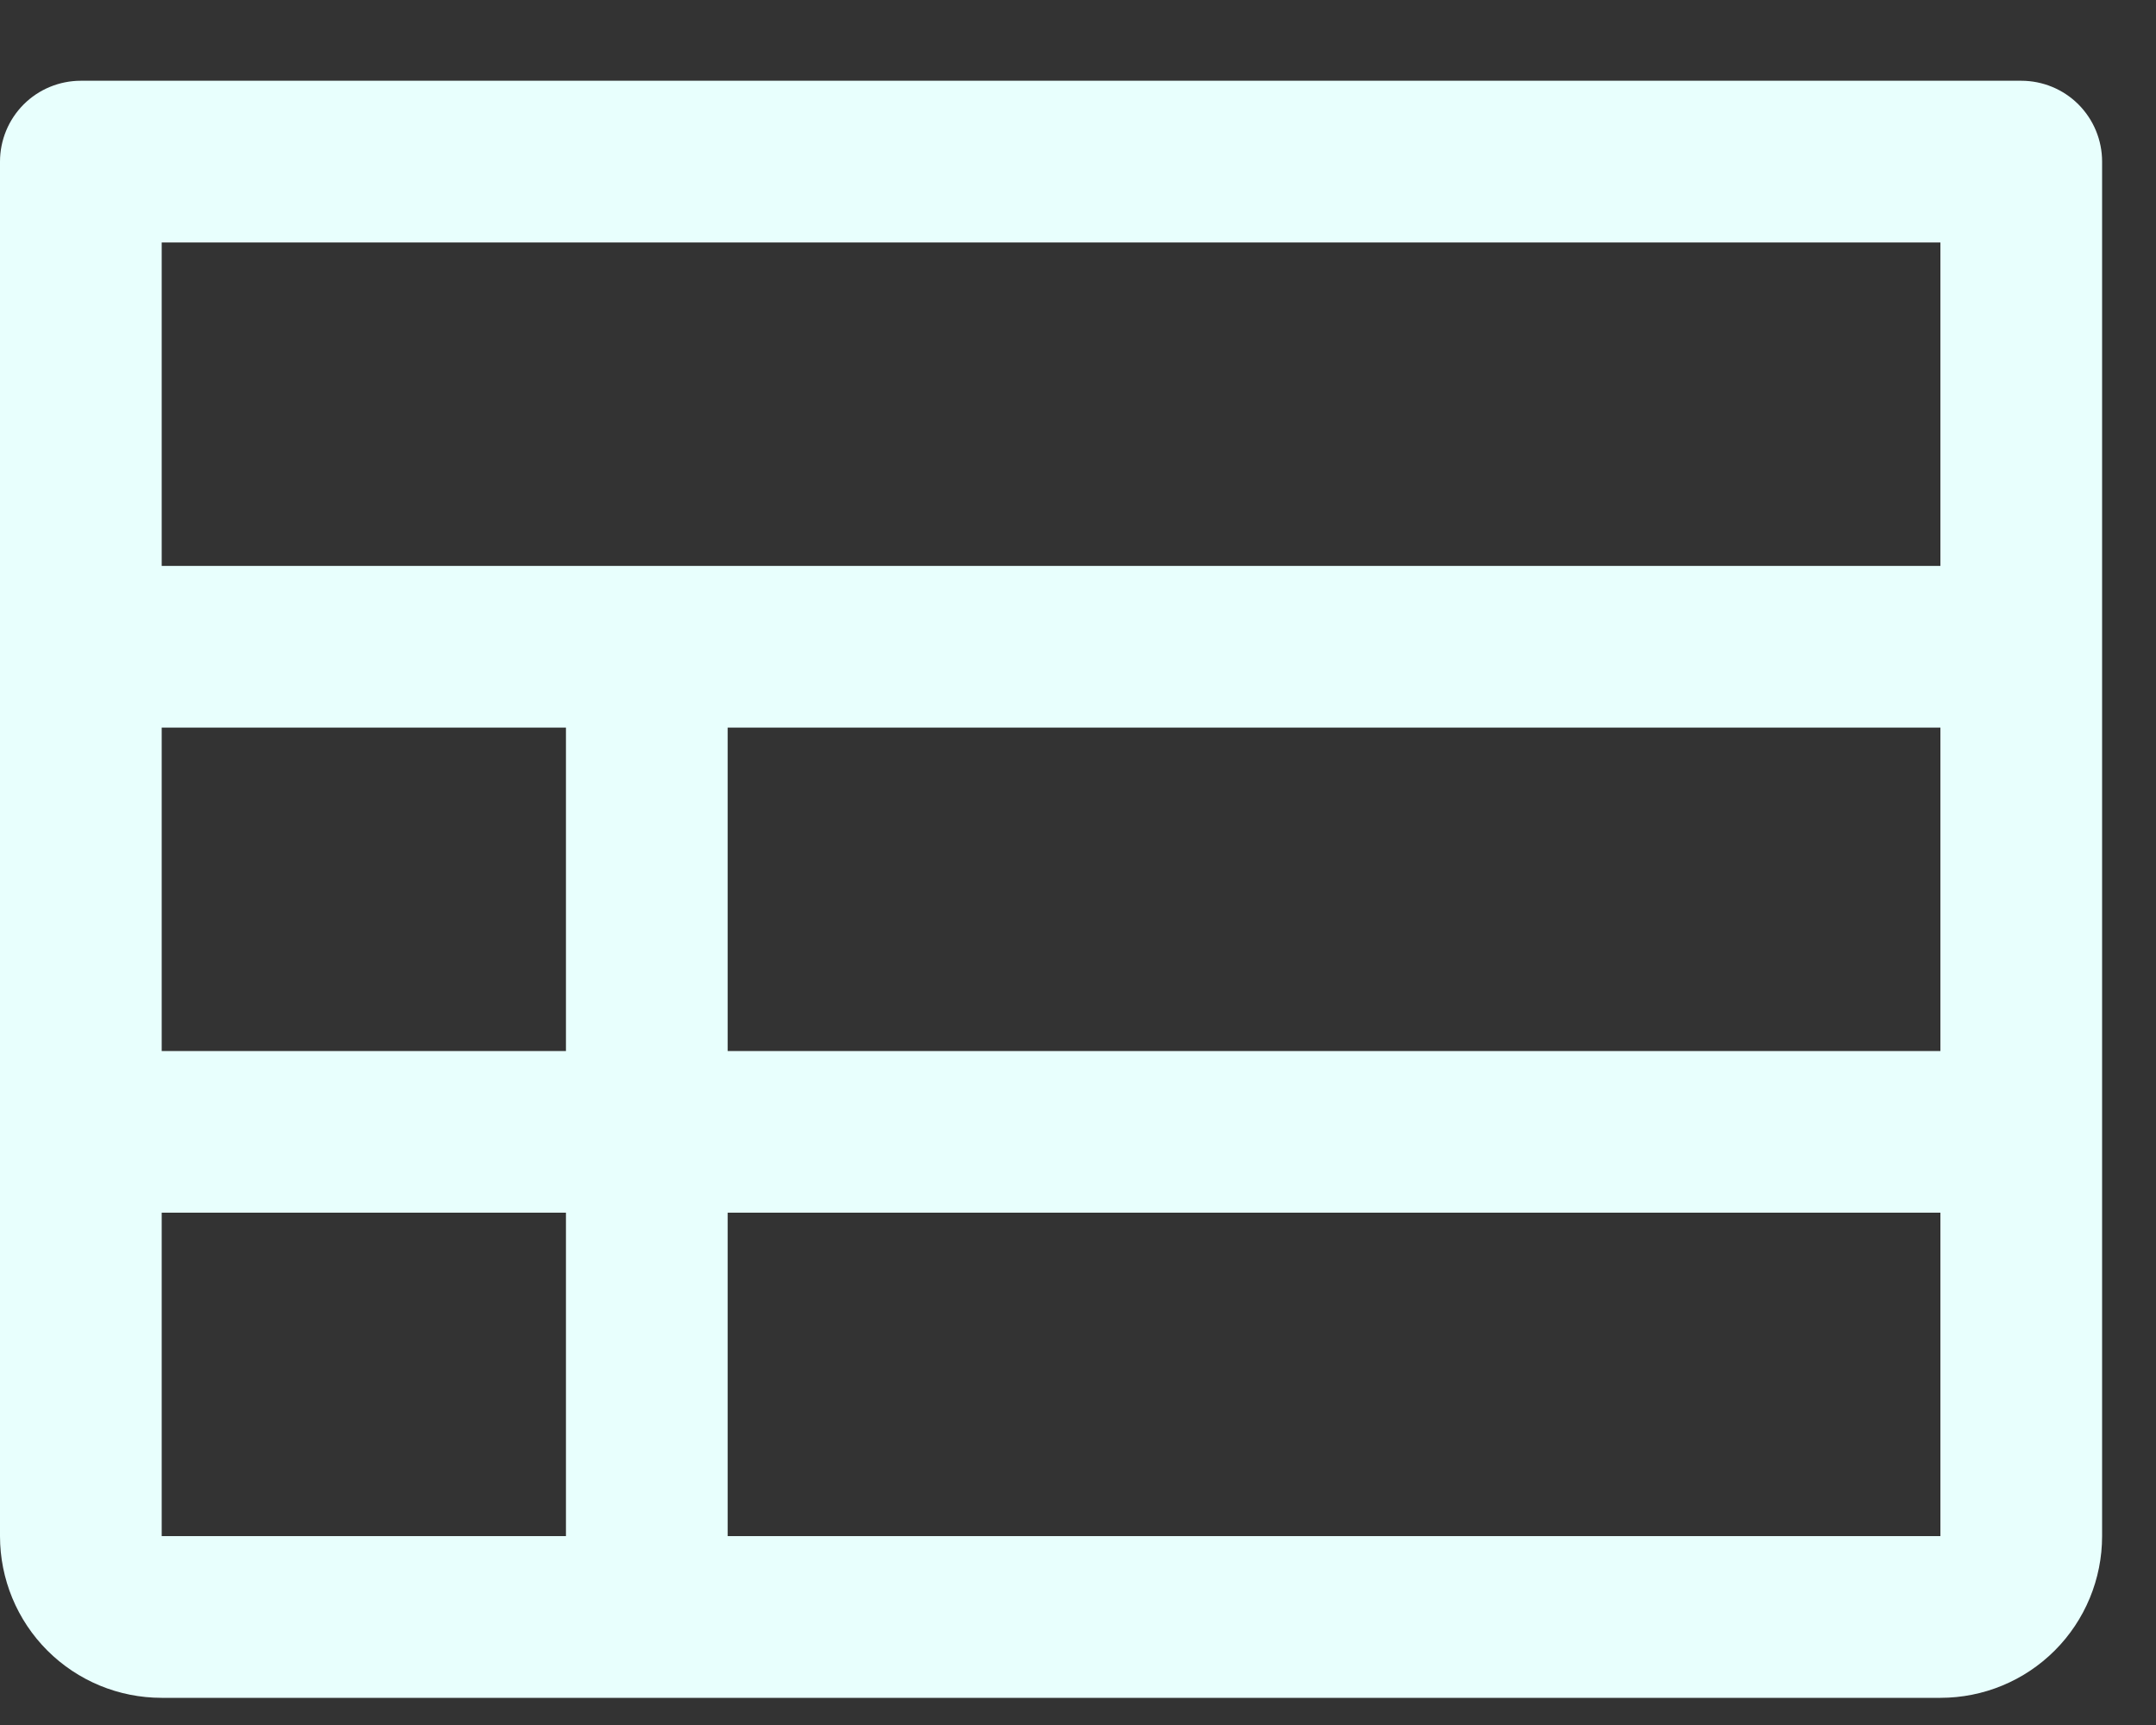 <svg width="20" height="16" viewBox="0 0 20 16" fill="none" xmlns="http://www.w3.org/2000/svg">
<rect x="0" y="0" width="20" height="16" fill="#333333" stroke="none"/>
<path d="M18.75 0.749H0.75C0.551 0.749 0.36 0.828 0.22 0.968C0.079 1.109 0 1.3 0 1.499V14.248C0 14.646 0.158 15.028 0.439 15.309C0.721 15.591 1.102 15.748 1.5 15.748H18C18.398 15.748 18.779 15.591 19.061 15.309C19.342 15.028 19.5 14.646 19.5 14.248V1.499C19.5 1.3 19.421 1.109 19.28 0.968C19.14 0.828 18.949 0.749 18.75 0.749ZM1.5 6.749H5.25V9.749H1.5V6.749ZM6.75 6.749H18V9.749H6.75V6.749ZM18 2.249V5.249H1.5V2.249H18ZM1.5 11.248H5.25V14.248H1.5V11.248ZM18 14.248H6.75V11.248H18V14.248Z" fill="#E8FFFD"/>
</svg>
